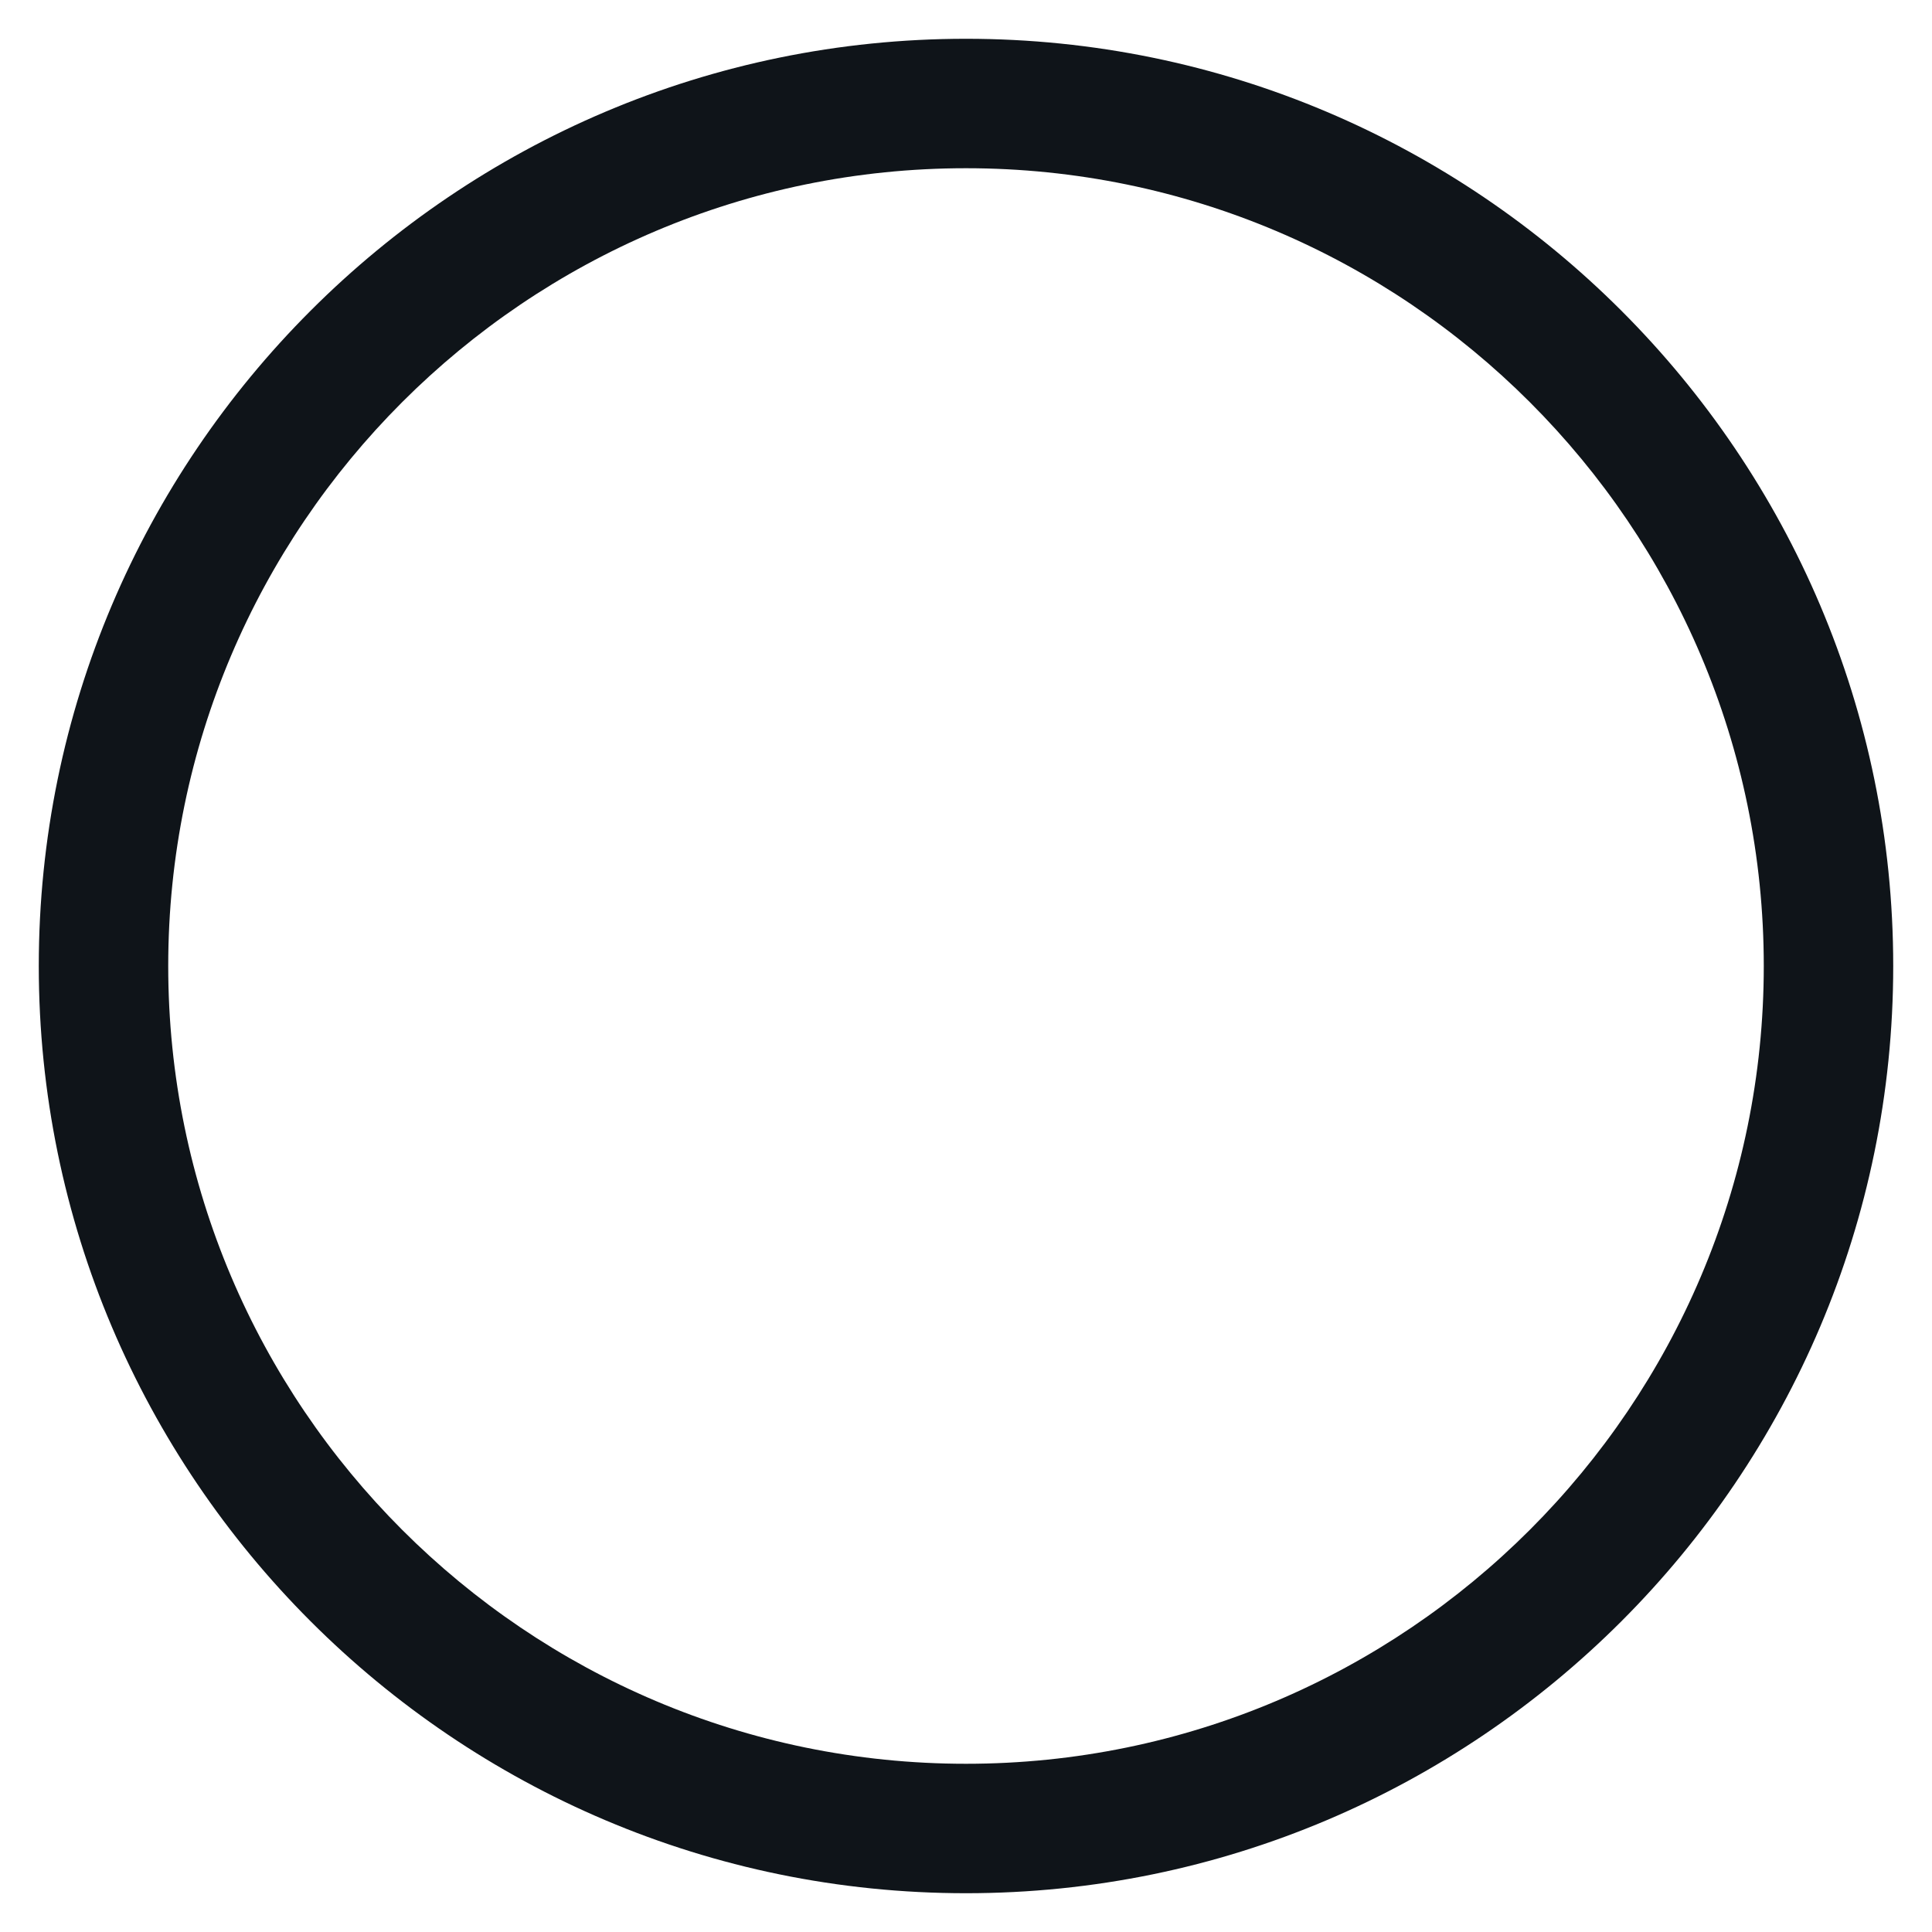 <svg width="28" height="28" viewBox="0 0 28 28" fill="none" xmlns="http://www.w3.org/2000/svg">
<path d="M14 27.438C6.59 27.438 0.562 21.41 0.562 14C0.562 6.59 6.59 0.562 14 0.562C21.41 0.562 27.438 6.59 27.438 14C27.438 21.41 21.41 27.438 14 27.438ZM14 2.438C7.625 2.438 2.438 7.625 2.438 14C2.438 20.375 7.625 25.562 14 25.562C20.375 25.562 25.562 20.375 25.562 14C25.562 7.625 20.375 2.438 14 2.438Z" fill="#0F1419"/>
</svg>
